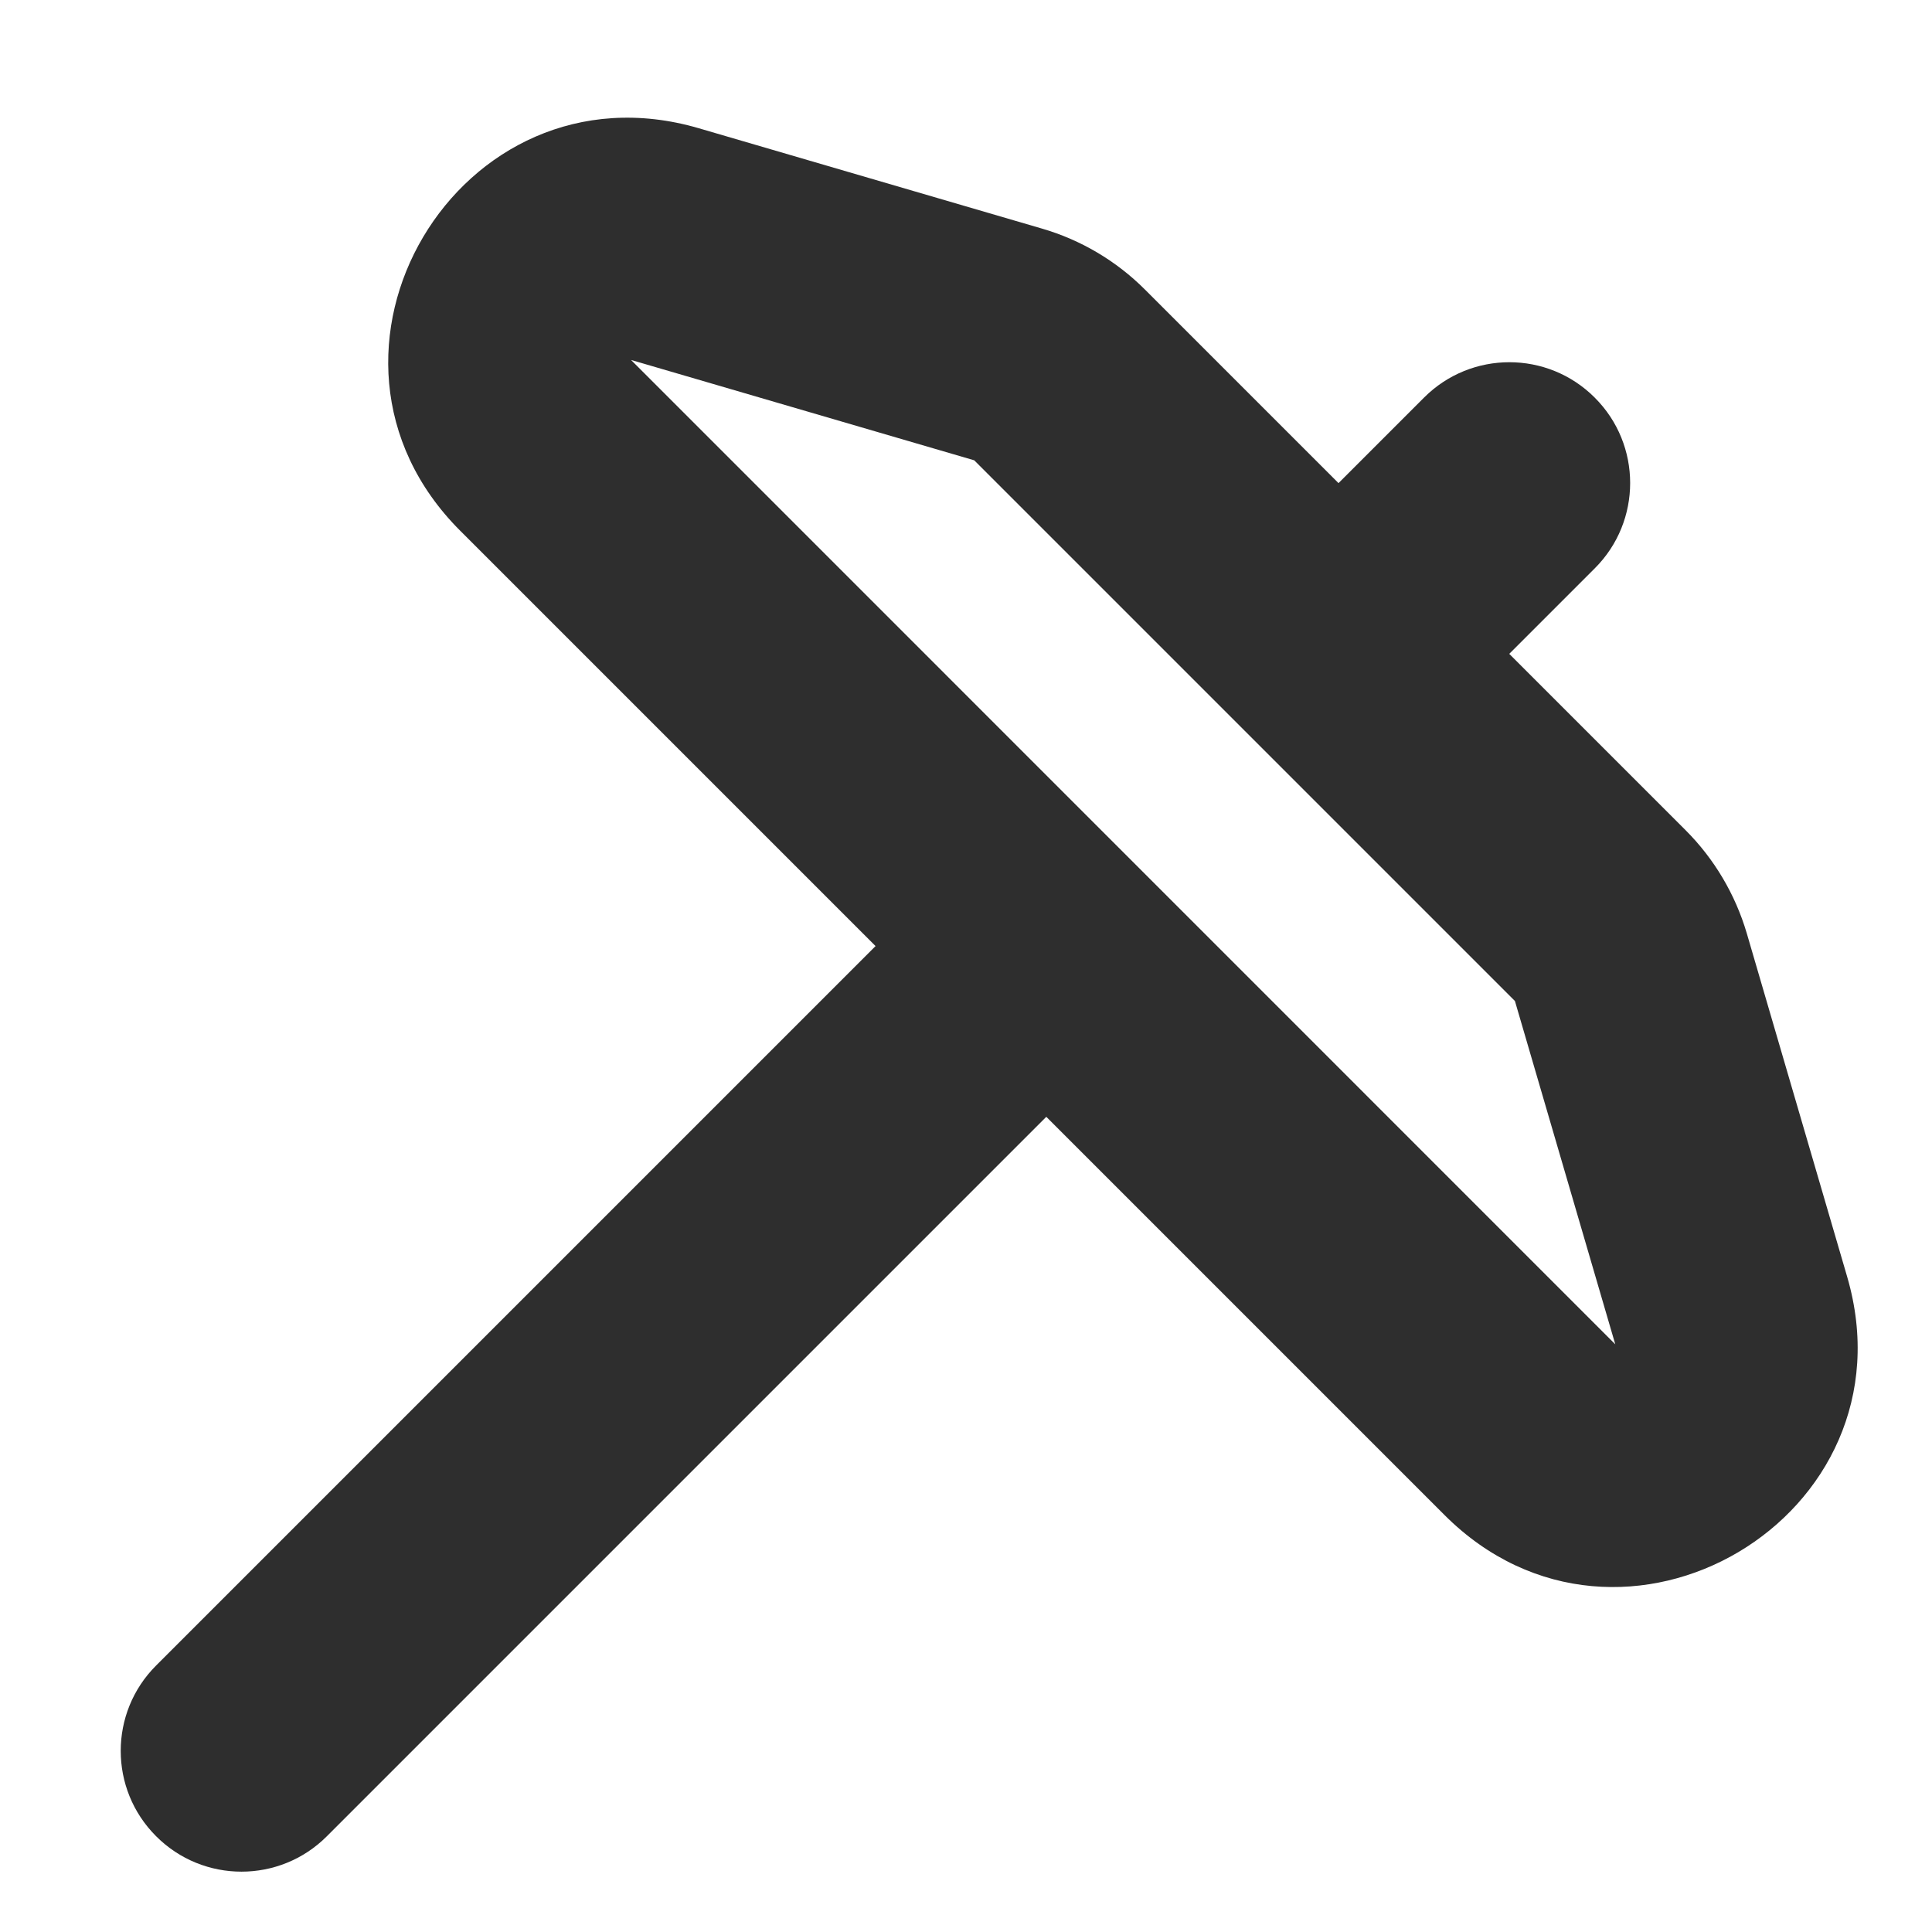 <svg width="16" height="16" viewBox="0 0 16 16" fill="none" xmlns="http://www.w3.org/2000/svg">
<g id="work-icon">
<path id="Union" fill-rule="evenodd" clip-rule="evenodd" d="M8.629 1.893C8.952 1.987 9.245 2.161 9.482 2.398L11.085 4.001L11.793 3.293C12.183 2.902 12.817 2.902 13.207 3.293C13.598 3.683 13.598 4.317 13.207 4.707L12.499 5.415L13.96 6.876C14.197 7.113 14.371 7.407 14.466 7.729L15.297 10.572C15.878 12.559 13.427 14.011 11.963 12.547L8.665 9.249L2.707 15.207C2.317 15.598 1.683 15.598 1.293 15.207C0.902 14.817 0.902 14.183 1.293 13.793L7.251 7.835L3.811 4.395C2.347 2.932 3.8 0.481 5.787 1.062L8.629 1.893ZM10.307 6.051L8.068 3.812L5.226 2.981L13.377 11.133L12.546 8.29L10.307 6.051Z" fill="#2E2E2E"/>
</g>
</svg>
